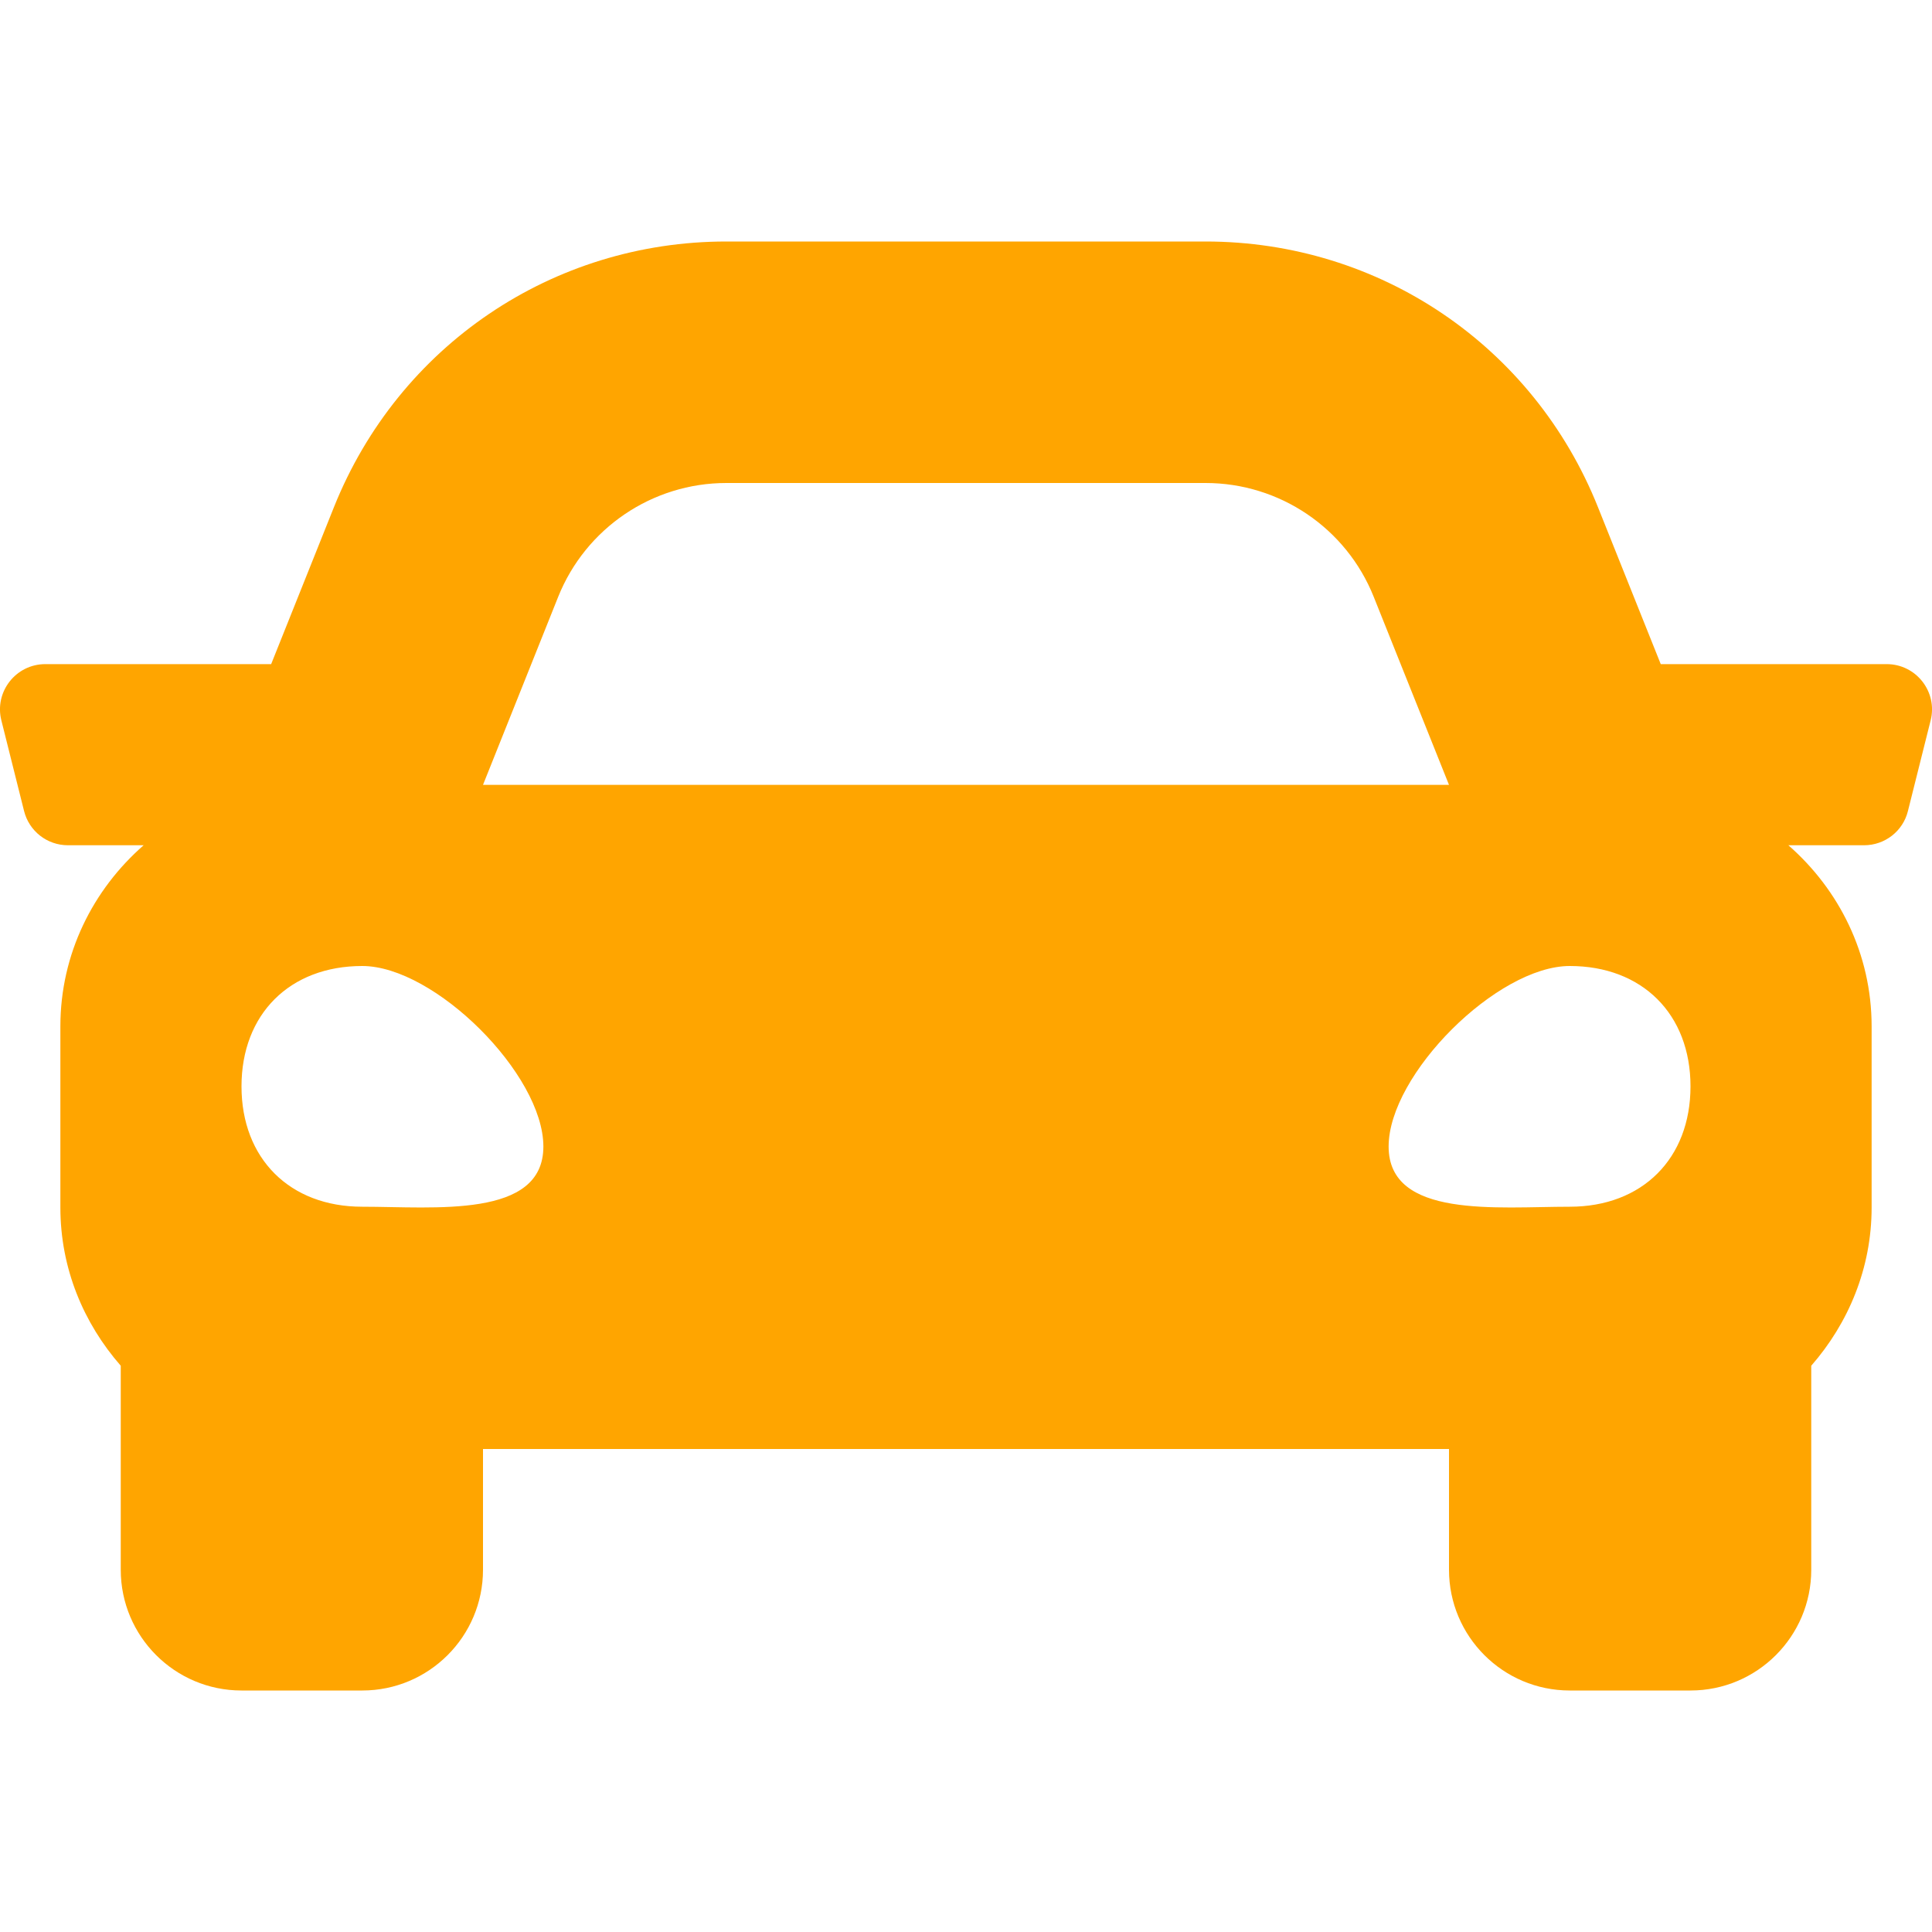 <svg width="20" height="20" viewBox="0 0 20 20" fill="none" xmlns="http://www.w3.org/2000/svg">
<g clip-path="url(#clip0_902_3834)">
<path d="M19.531 6.875H17.192L16.542 5.25C15.874 3.579 14.28 2.5 12.48 2.5H7.519C5.72 2.5 4.126 3.579 3.457 5.25L2.807 6.875H0.469C0.164 6.875 -0.06 7.162 0.014 7.457L0.249 8.395C0.301 8.604 0.488 8.75 0.703 8.75H1.487C0.963 9.208 0.625 9.874 0.625 10.625V12.5C0.625 13.13 0.865 13.698 1.25 14.138V16.25C1.25 16.94 1.81 17.5 2.5 17.5H3.75C4.44 17.5 5 16.94 5 16.25V15H15V16.25C15 16.94 15.56 17.5 16.25 17.5H17.5C18.19 17.5 18.75 16.94 18.75 16.25V14.138C19.134 13.698 19.375 13.13 19.375 12.5V10.625C19.375 9.874 19.037 9.208 18.513 8.75H19.297C19.512 8.75 19.7 8.604 19.751 8.395L19.986 7.457C20.06 7.162 19.836 6.875 19.531 6.875ZM5.778 6.179C6.063 5.467 6.753 5 7.519 5H12.48C13.247 5 13.937 5.467 14.221 6.179L15 8.125H5L5.778 6.179ZM3.75 12.492C3 12.492 2.5 11.994 2.5 11.246C2.5 10.498 3 10 3.75 10C4.5 10 5.625 11.121 5.625 11.869C5.625 12.617 4.5 12.492 3.75 12.492ZM16.25 12.492C15.5 12.492 14.375 12.617 14.375 11.869C14.375 11.121 15.5 10 16.25 10C17 10 17.5 10.498 17.5 11.246C17.5 11.994 17 12.492 16.25 12.492Z" fill="#FFA500"/>
</g>
<defs>
<clipPath id="clip0_902_3834">
<rect width="20" height="20" fill="white"/>
</clipPath>
</defs>
</svg>
